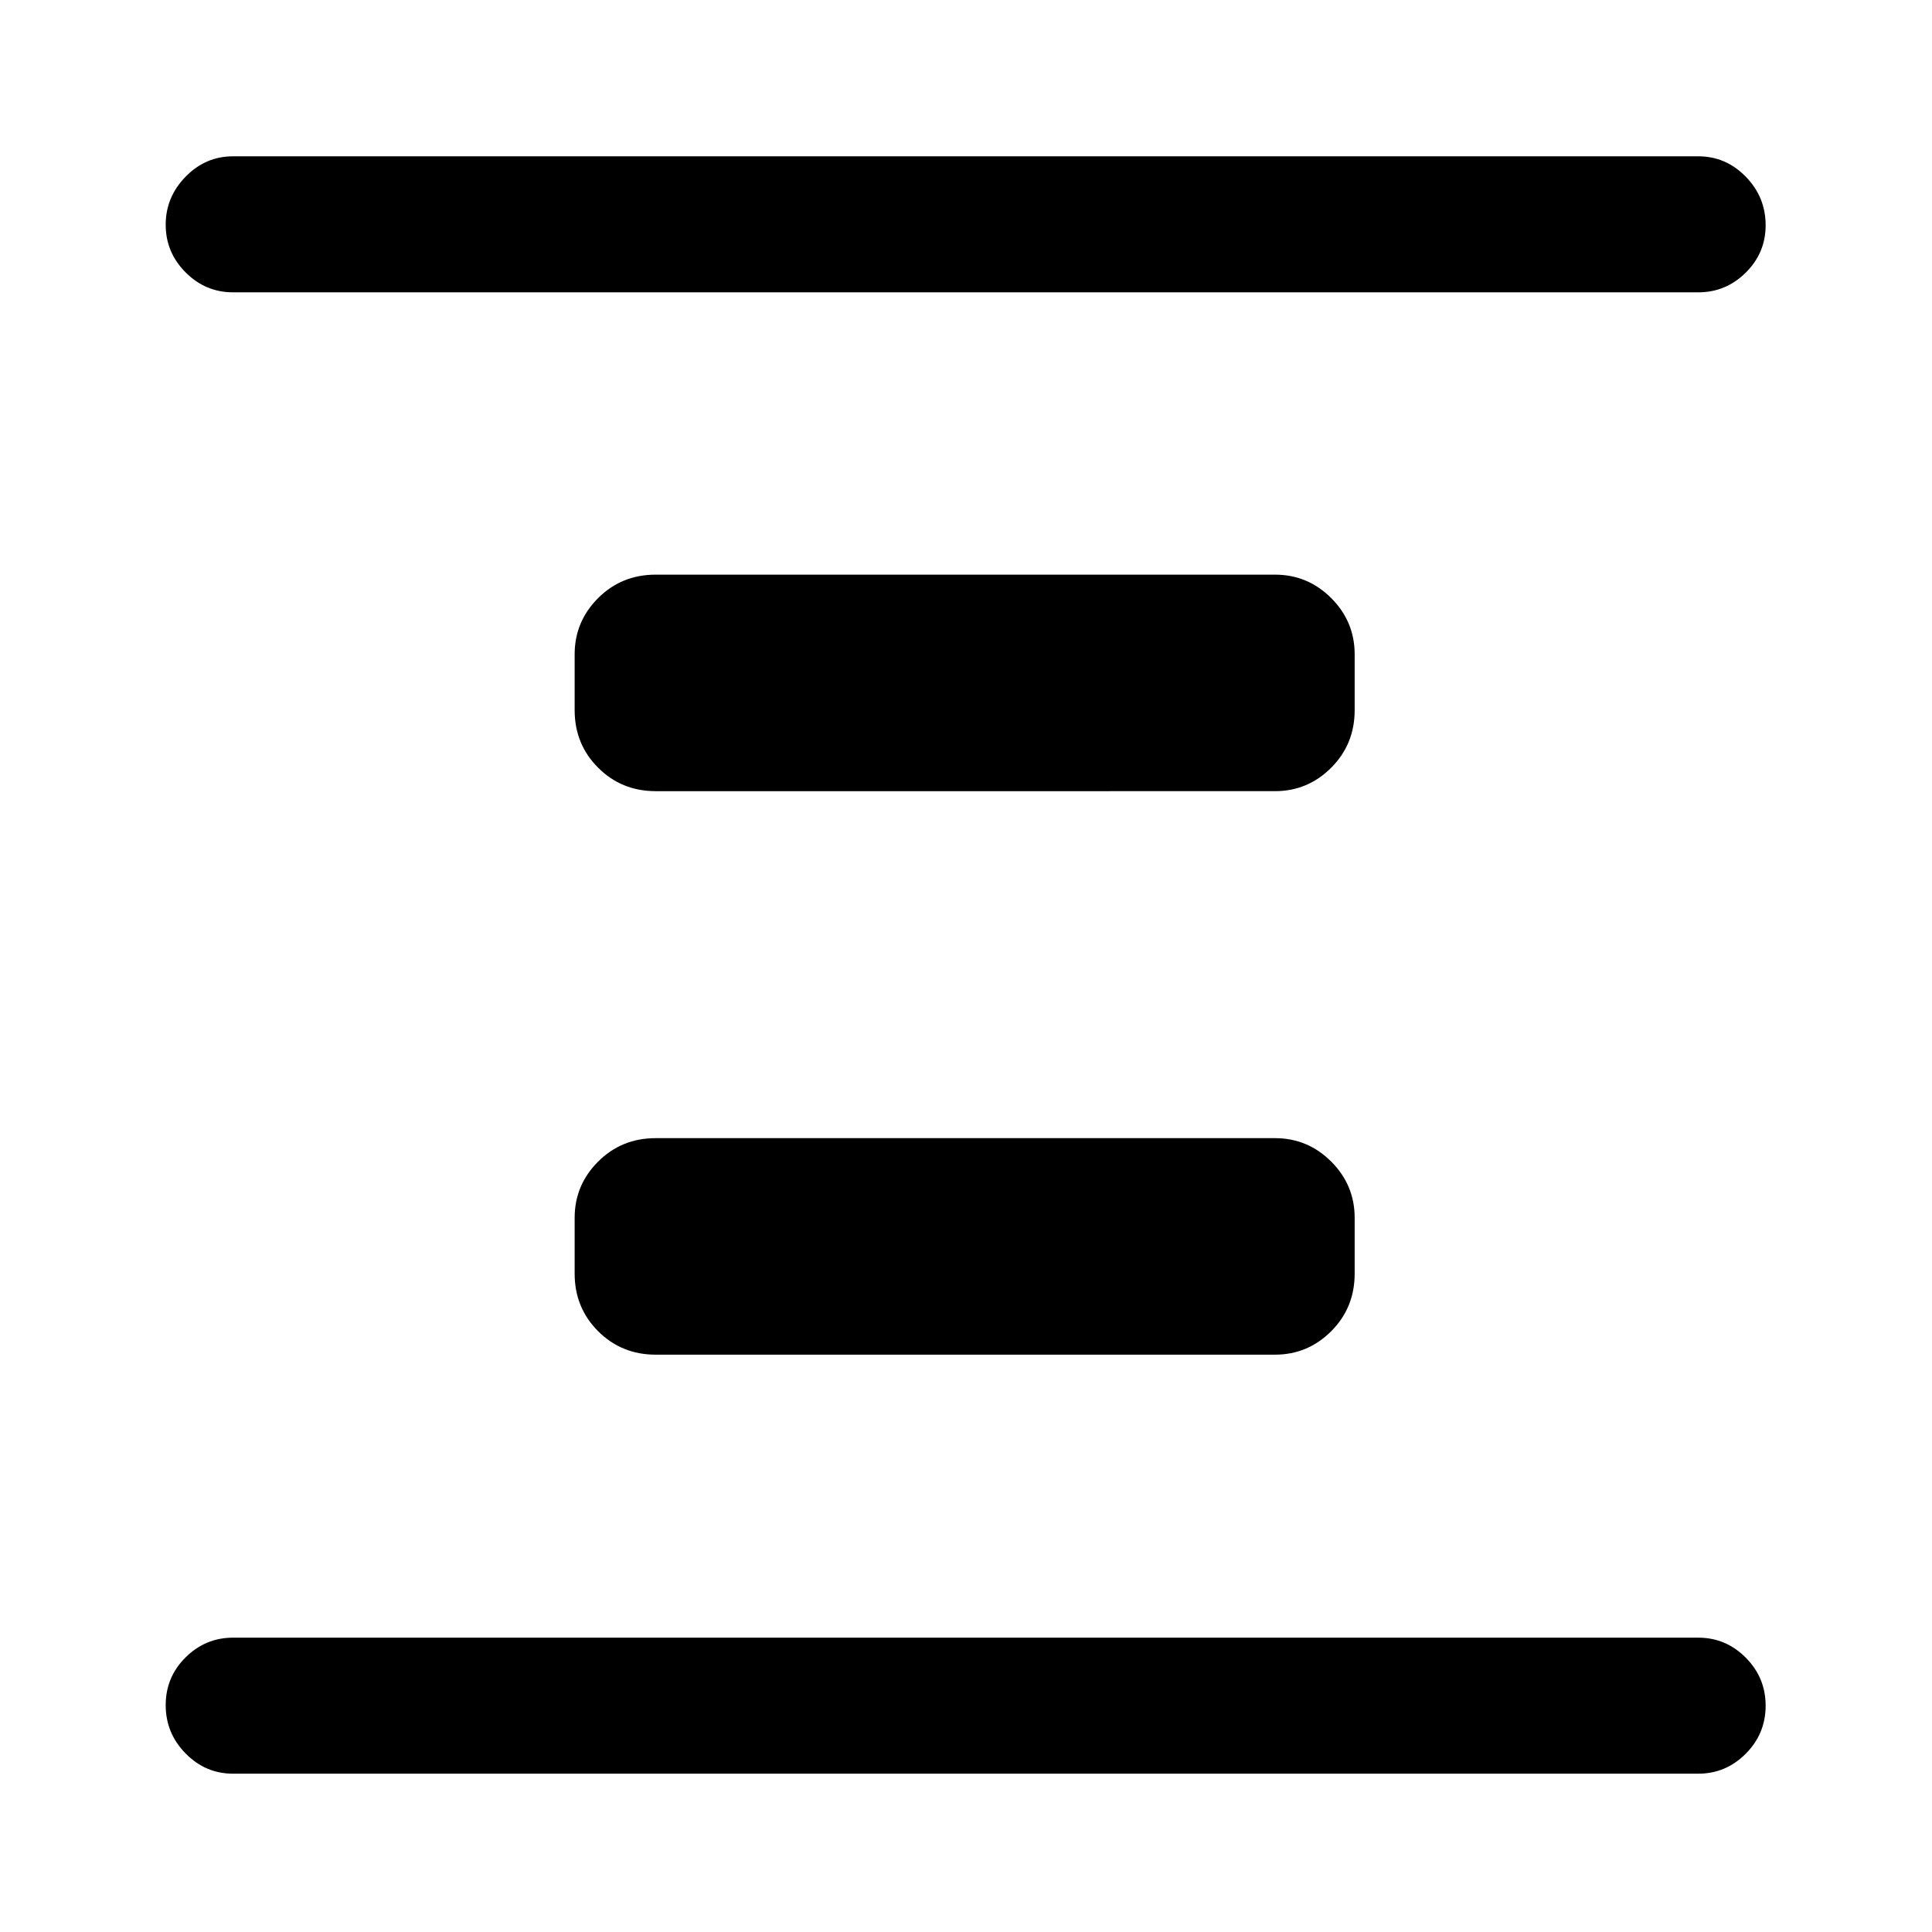 <svg xmlns="http://www.w3.org/2000/svg" height="40" viewBox="0 96 960 960" width="40"><path d="M325.821 769.127q-16.961 0-28.622-11.66-11.66-11.66-11.66-28.621v-27.692q0-16.311 11.66-27.963 11.661-11.652 28.622-11.652h307.691q16.312 0 27.964 11.652 11.651 11.652 11.651 27.963v27.692q0 16.961-11.651 28.621-11.652 11.66-27.964 11.66H325.821Zm0-280q-16.961 0-28.622-11.66-11.66-11.66-11.66-28.621v-27.692q0-16.311 11.66-27.963 11.661-11.652 28.622-11.652h307.691q16.312 0 27.964 11.652 11.651 11.652 11.651 27.963v27.692q0 16.961-11.651 28.621-11.652 11.66-27.964 11.66H325.821ZM115.796 977.332q-13.696 0-23.579-10.053-9.882-10.052-9.882-23.999t9.883-23.742q9.882-9.794 23.578-9.794h728.075q13.696 0 23.578 9.929 9.883 9.93 9.883 23.877t-9.883 23.864q-9.882 9.918-23.578 9.918H115.796Zm0-736.076q-13.696 0-23.579-9.917-9.882-9.918-9.882-23.666 0-13.749 9.883-23.877 9.882-10.128 23.578-10.128h728.075q13.696 0 23.578 10.113 9.883 10.113 9.883 24.15 0 13.753-9.883 23.539-9.882 9.786-23.578 9.786H115.796Z"/></svg>